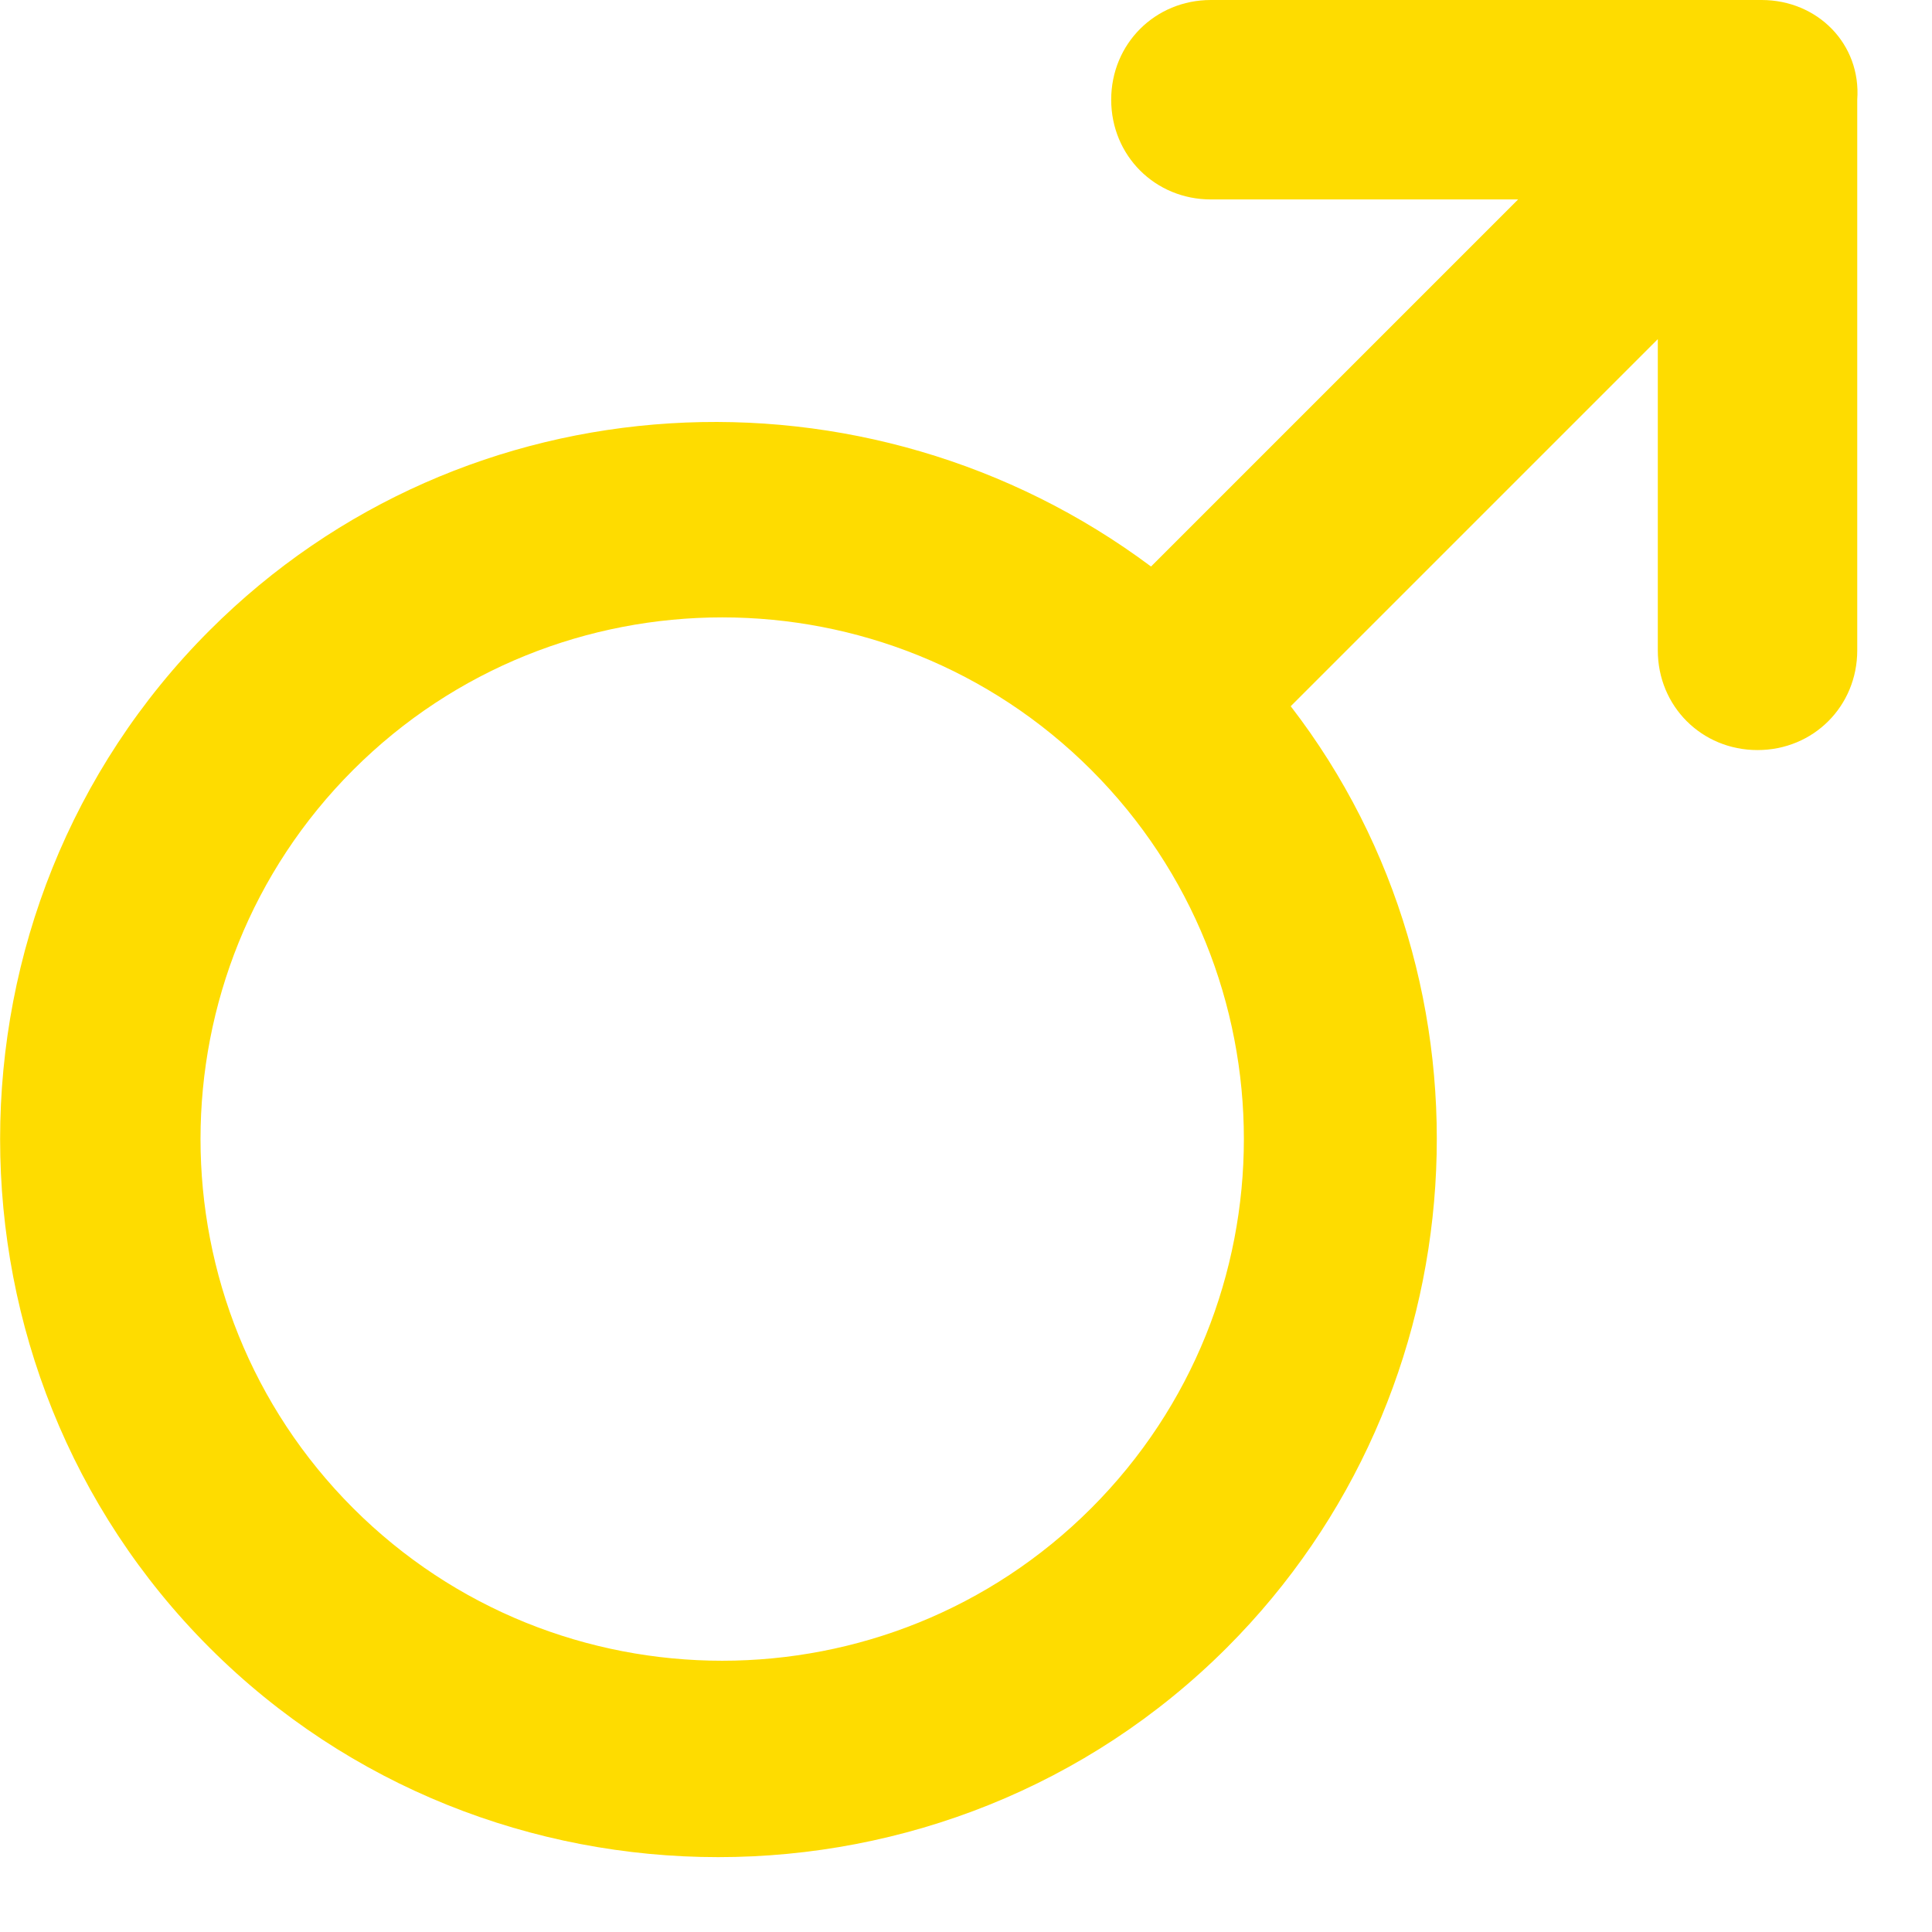 <svg width="13" height="13" viewBox="0 0 13 13" fill="none" xmlns="http://www.w3.org/2000/svg">
<path d="M11.853 0H8.148C7.772 0 7.477 0.295 7.477 0.671C7.477 1.047 7.772 1.342 8.148 1.342H10.215L7.745 3.812C5.839 2.389 3.128 2.523 1.41 4.242C-0.469 6.121 -0.469 9.208 1.41 11.087C3.289 12.966 6.376 12.966 8.255 11.087C9.973 9.369 10.134 6.631 8.685 4.752L11.155 2.282V4.376C11.155 4.752 11.45 5.047 11.826 5.047C12.202 5.047 12.497 4.752 12.497 4.376V0.671C12.524 0.295 12.229 0 11.853 0ZM7.343 10.148C5.974 11.517 3.745 11.517 2.376 10.148C1.007 8.778 1.007 6.55 2.376 5.181C3.745 3.812 5.974 3.812 7.343 5.181C8.712 6.55 8.712 8.778 7.343 10.148Z" fill="#FEDC00"/>
</svg>
